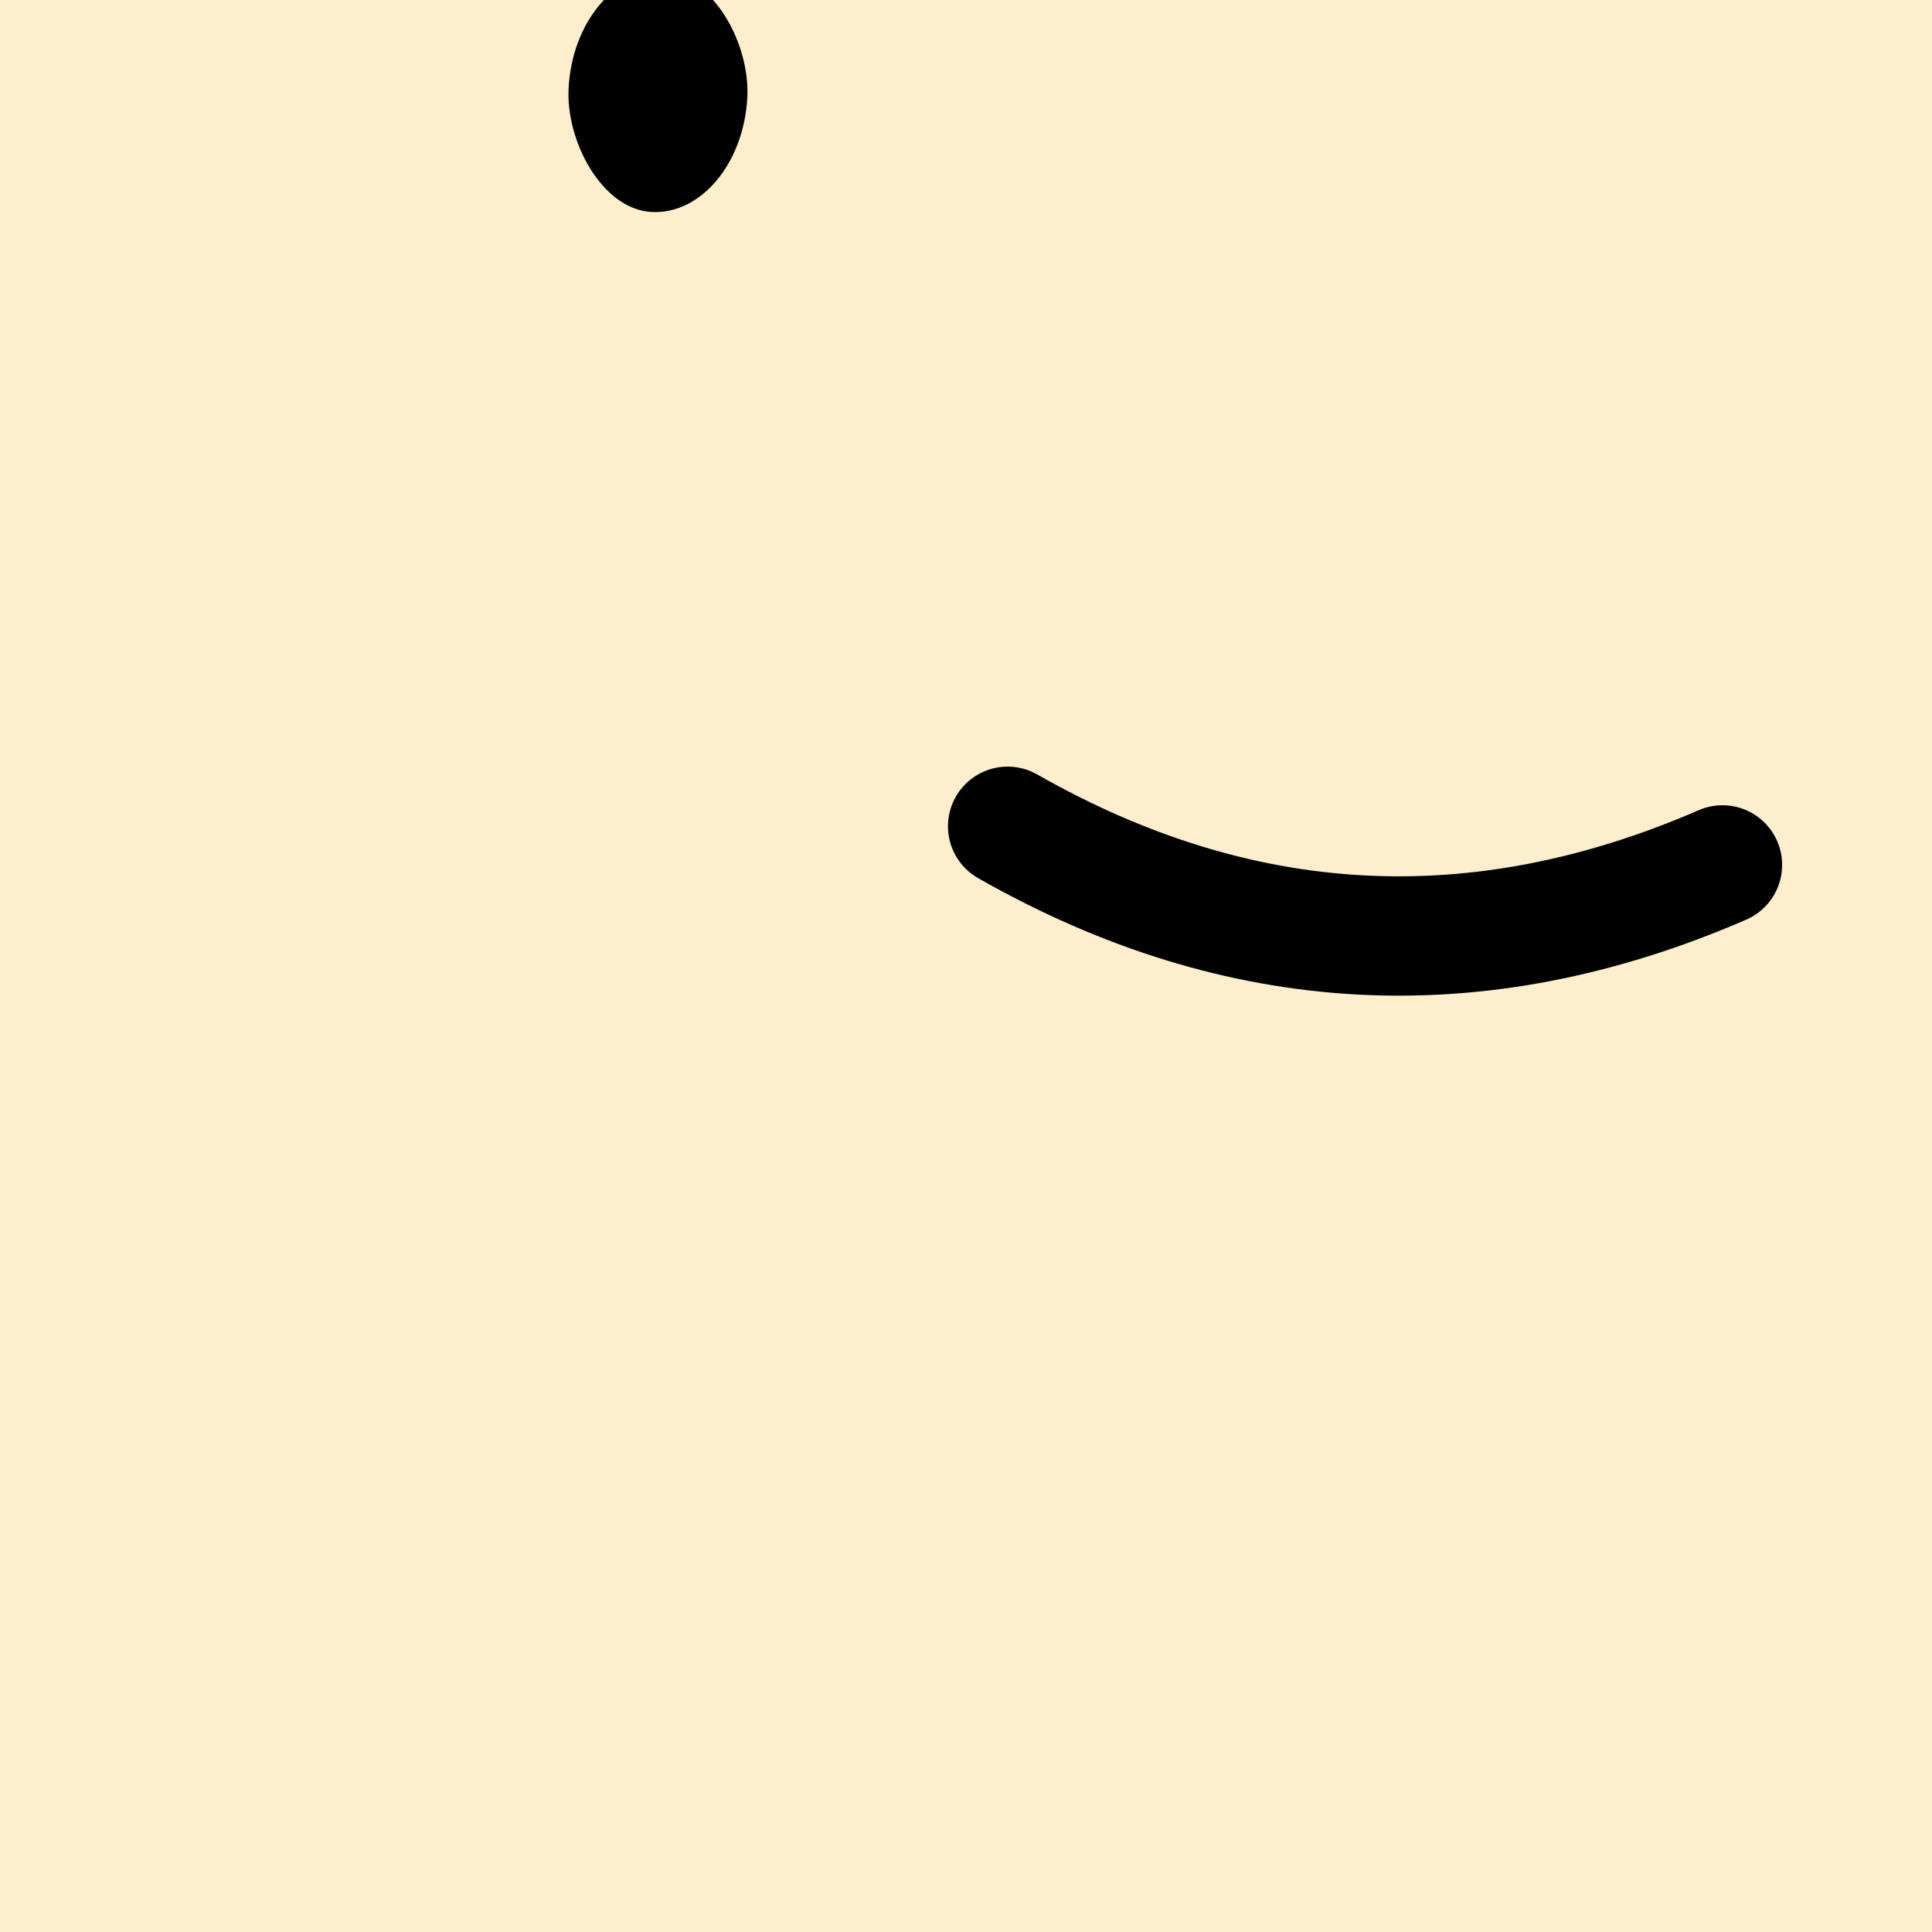 <?xml version="1.0" encoding="UTF-8" standalone="no" ?>
<!DOCTYPE svg PUBLIC "-//W3C//DTD SVG 1.1//EN" "http://www.w3.org/Graphics/SVG/1.1/DTD/svg11.dtd">
<svg xmlns="http://www.w3.org/2000/svg" xmlns:xlink="http://www.w3.org/1999/xlink" version="1.1" width="1080" height="1080" viewBox="0 0 1080 1080" xml:space="preserve">
<rect x="0" y="0" width="1080" height="1080" fill="#333333" stroke="none"/>
<desc>Created with Fabric.js 5.2.4</desc>
<defs>
</defs>
<rect x="0" y="0" width="100%" height="100%" fill="transparent"></rect>
<g transform="matrix(1 0 0 1 540 540)" id="ec3725d2-e08a-4db3-8e8d-8cefba3ce2f7"  >
<rect style="stroke: none; stroke-width: 1; stroke-dasharray: none; stroke-linecap: butt; stroke-dashoffset: 0; stroke-linejoin: miter; stroke-miterlimit: 4; fill: rgb(255,255,255); fill-rule: nonzero; opacity: 1; visibility: hidden;" vector-effect="non-scaling-stroke"  x="-540" y="-540" rx="0" ry="0" width="1080" height="1080" />
</g>
<g transform="matrix(1 0 0 1 540 540)" id="414f0f24-e30a-4de3-8718-0a90cb8927fa"  >
</g>
<g transform="matrix(30 0 0 30 540 540)"  >
<g style=""   >
		<g transform="matrix(2.22 0 0 2.22 0 0)"  >
<rect style="stroke: none; stroke-width: 1; stroke-dasharray: none; stroke-linecap: butt; stroke-dashoffset: 0; stroke-linejoin: miter; stroke-miterlimit: 4; fill: rgb(253,238,205); fill-rule: nonzero; opacity: 1;" vector-effect="non-scaling-stroke"  x="-18" y="-18" rx="0" ry="0" width="36" height="36" />
</g>
		<g transform="matrix(2.3 -0.84 0.84 2.3 14.02 11.28)"  >
<rect style="stroke: none; stroke-width: 1; stroke-dasharray: none; stroke-linecap: butt; stroke-dashoffset: 0; stroke-linejoin: miter; stroke-miterlimit: 4; fill: rgb(210,72,88); fill-rule: nonzero; opacity: 1;" vector-effect="non-scaling-stroke"  x="-18" y="-18" rx="36" ry="36" width="36" height="36" />
</g>
		<g transform="matrix(2.22 0 0 2.22 -8.89 3.06)"  >
<path style="stroke: rgb(255,255,255); stroke-width: 1; stroke-dasharray: none; stroke-linecap: round; stroke-dashoffset: 0; stroke-linejoin: miter; stroke-miterlimit: 4; fill: none; fill-rule: nonzero; opacity: 1;" vector-effect="non-scaling-stroke"  transform=" translate(-18, -20.38)" d="M 15 20 C 17 21 19 21 21 20" stroke-linecap="round" />
</g>
		<g transform="matrix(2.22 0 0 2.22 -16.11 -8.89)"  >
<rect style="stroke: none; stroke-width: 1; stroke-dasharray: none; stroke-linecap: butt; stroke-dashoffset: 0; stroke-linejoin: miter; stroke-miterlimit: 4; fill: rgb(255,255,255); fill-rule: nonzero; opacity: 1;" vector-effect="non-scaling-stroke"  x="-0.75" y="-1" rx="1" ry="1" width="1.5" height="2" />
</g>
		<g transform="matrix(2.22 0 0 2.22 -2.78 -8.89)"  >
<rect style="stroke: none; stroke-width: 1; stroke-dasharray: none; stroke-linecap: butt; stroke-dashoffset: 0; stroke-linejoin: miter; stroke-miterlimit: 4; fill: rgb(255,255,255); fill-rule: nonzero; opacity: 1;" vector-effect="non-scaling-stroke"  x="-0.75" y="-1" rx="1" ry="1" width="1.5" height="2" />
</g>
</g>
</g>
<g transform="matrix(30 0 0 30 540 540)"  >
<g style=""   >
		<g transform="matrix(2.22 0 0 2.22 0 0)"  >
<rect style="stroke: none; stroke-width: 1; stroke-dasharray: none; stroke-linecap: butt; stroke-dashoffset: 0; stroke-linejoin: miter; stroke-miterlimit: 4; fill: rgb(234,176,94); fill-rule: nonzero; opacity: 1;" vector-effect="non-scaling-stroke"  x="-18" y="-18" rx="0" ry="0" width="36" height="36" />
</g>
		<g transform="matrix(1.8 -1.31 1.31 1.8 0 0)"  >
<rect style="stroke: none; stroke-width: 1; stroke-dasharray: none; stroke-linecap: butt; stroke-dashoffset: 0; stroke-linejoin: miter; stroke-miterlimit: 4; fill: rgb(73,56,49); fill-rule: nonzero; opacity: 1;" vector-effect="non-scaling-stroke"  x="-18" y="-18" rx="36" ry="36" width="36" height="36" />
</g>
		<g transform="matrix(2.22 -0.16 0.16 2.22 -8.68 -5.84)"  >
<path style="stroke: rgb(255,255,255); stroke-width: 1; stroke-dasharray: none; stroke-linecap: round; stroke-dashoffset: 0; stroke-linejoin: miter; stroke-miterlimit: 4; fill: none; fill-rule: nonzero; opacity: 1;" vector-effect="non-scaling-stroke"  transform=" translate(-18, -19.38)" d="M 15 19 C 17 20 19 20 21 19" stroke-linecap="round" />
</g>
		<g transform="matrix(2.22 -0.16 0.16 2.22 -25.43 -14.42)"  >
<rect style="stroke: none; stroke-width: 1; stroke-dasharray: none; stroke-linecap: butt; stroke-dashoffset: 0; stroke-linejoin: miter; stroke-miterlimit: 4; fill: rgb(255,255,255); fill-rule: nonzero; opacity: 1;" vector-effect="non-scaling-stroke"  x="-0.75" y="-1" rx="1" ry="1" width="1.5" height="2" />
</g>
		<g transform="matrix(2.22 -0.16 0.16 2.22 5.61 -16.59)"  >
<rect style="stroke: none; stroke-width: 1; stroke-dasharray: none; stroke-linecap: butt; stroke-dashoffset: 0; stroke-linejoin: miter; stroke-miterlimit: 4; fill: rgb(255,255,255); fill-rule: nonzero; opacity: 1;" vector-effect="non-scaling-stroke"  x="-0.75" y="-1" rx="1" ry="1" width="1.5" height="2" />
</g>
</g>
</g>
<g transform="matrix(30 0 0 30 540 540)"  >
<g style=""   >
		<g transform="matrix(2.22 0 0 2.22 0 0)"  >
<rect style="stroke: none; stroke-width: 1; stroke-dasharray: none; stroke-linecap: butt; stroke-dashoffset: 0; stroke-linejoin: miter; stroke-miterlimit: 4; fill: rgb(253,238,205); fill-rule: nonzero; opacity: 1;" vector-effect="non-scaling-stroke"  x="-18" y="-18" rx="0" ry="0" width="36" height="36" />
</g>
		<g transform="matrix(-2.42 1.13 -1.13 -2.42 0.48 -6.09)"  >
<rect style="stroke: none; stroke-width: 1; stroke-dasharray: none; stroke-linecap: butt; stroke-dashoffset: 0; stroke-linejoin: miter; stroke-miterlimit: 4; fill: rgb(210,72,88); fill-rule: nonzero; opacity: 1;" vector-effect="non-scaling-stroke"  x="-18" y="-18" rx="6" ry="6" width="36" height="36" />
</g>
		<g transform="matrix(2.21 -0.19 0.19 2.21 7.32 -1.42)"  >
<path style="stroke: rgb(255,255,255); stroke-width: 1; stroke-dasharray: none; stroke-linecap: round; stroke-dashoffset: 0; stroke-linejoin: miter; stroke-miterlimit: 4; fill: none; fill-rule: nonzero; opacity: 1;" vector-effect="non-scaling-stroke"  transform=" translate(-18, -21.38)" d="M 15 21 C 17 22 19 22 21 21" stroke-linecap="round" />
</g>
		<g transform="matrix(2.21 -0.19 0.19 2.21 -1.11 -14.9)"  >
<rect style="stroke: none; stroke-width: 1; stroke-dasharray: none; stroke-linecap: butt; stroke-dashoffset: 0; stroke-linejoin: miter; stroke-miterlimit: 4; fill: rgb(255,255,255); fill-rule: nonzero; opacity: 1;" vector-effect="non-scaling-stroke"  x="-0.75" y="-1" rx="1" ry="1" width="1.5" height="2" />
</g>
		<g transform="matrix(2.21 -0.19 0.19 2.21 12.17 -16.06)"  >
<rect style="stroke: none; stroke-width: 1; stroke-dasharray: none; stroke-linecap: butt; stroke-dashoffset: 0; stroke-linejoin: miter; stroke-miterlimit: 4; fill: rgb(255,255,255); fill-rule: nonzero; opacity: 1;" vector-effect="non-scaling-stroke"  x="-0.75" y="-1" rx="1" ry="1" width="1.5" height="2" />
</g>
</g>
</g>
<g transform="matrix(NaN NaN NaN NaN 0 0)"  >
<g style=""   >
</g>
</g>
<g transform="matrix(30 0 0 30 540 540)"  >
<g style=""   >
		<g transform="matrix(2.22 0 0 2.22 0 0)"  >
<rect style="stroke: none; stroke-width: 1; stroke-dasharray: none; stroke-linecap: butt; stroke-dashoffset: 0; stroke-linejoin: miter; stroke-miterlimit: 4; fill: rgb(73,56,49); fill-rule: nonzero; opacity: 1;" vector-effect="non-scaling-stroke"  x="-18" y="-18" rx="0" ry="0" width="36" height="36" />
</g>
		<g transform="matrix(1.26 -2.1 2.1 1.26 12.16 9.74)"  >
<rect style="stroke: none; stroke-width: 1; stroke-dasharray: none; stroke-linecap: butt; stroke-dashoffset: 0; stroke-linejoin: miter; stroke-miterlimit: 4; fill: rgb(234,134,118); fill-rule: nonzero; opacity: 1;" vector-effect="non-scaling-stroke"  x="-18" y="-18" rx="36" ry="36" width="36" height="36" />
</g>
		<g transform="matrix(2.22 -0.04 0.04 2.22 -10.96 15.28)"  >
<path style="stroke: none; stroke-width: 1; stroke-dasharray: none; stroke-linecap: butt; stroke-dashoffset: 0; stroke-linejoin: miter; stroke-miterlimit: 4; fill: rgb(0,0,0); fill-rule: nonzero; opacity: 1;" vector-effect="non-scaling-stroke"  transform=" translate(-18, -21.88)" d="M 13 20 C 13 22.071 15.239 23.75 18 23.75 C 20.761 23.75 23 22.071 23 20" stroke-linecap="round" />
</g>
		<g transform="matrix(2.22 -0.04 0.04 2.22 -20.67 0.17)"  >
<rect style="stroke: none; stroke-width: 1; stroke-dasharray: none; stroke-linecap: butt; stroke-dashoffset: 0; stroke-linejoin: miter; stroke-miterlimit: 4; fill: rgb(0,0,0); fill-rule: nonzero; opacity: 1;" vector-effect="non-scaling-stroke"  x="-0.75" y="-1" rx="1" ry="1" width="1.5" height="2" />
</g>
		<g transform="matrix(2.22 -0.04 0.04 2.22 -2.9 -0.14)"  >
<rect style="stroke: none; stroke-width: 1; stroke-dasharray: none; stroke-linecap: butt; stroke-dashoffset: 0; stroke-linejoin: miter; stroke-miterlimit: 4; fill: rgb(0,0,0); fill-rule: nonzero; opacity: 1;" vector-effect="non-scaling-stroke"  x="-0.75" y="-1" rx="1" ry="1" width="1.5" height="2" />
</g>
</g>
</g>
<g transform="matrix(NaN NaN NaN NaN 0 0)"  >
<g style=""   >
</g>
</g>
<g transform="matrix(30 0 0 30 540 540)"  >
<g style=""   >
		<g transform="matrix(2.22 0 0 2.22 0 0)"  >
<rect style="stroke: none; stroke-width: 1; stroke-dasharray: none; stroke-linecap: butt; stroke-dashoffset: 0; stroke-linejoin: miter; stroke-miterlimit: 4; fill: rgb(73,56,49); fill-rule: nonzero; opacity: 1;" vector-effect="non-scaling-stroke"  x="-18" y="-18" rx="0" ry="0" width="36" height="36" />
</g>
		<g transform="matrix(2.66 -0.19 0.19 2.66 21.87 20.76)"  >
<rect style="stroke: none; stroke-width: 1; stroke-dasharray: none; stroke-linecap: butt; stroke-dashoffset: 0; stroke-linejoin: miter; stroke-miterlimit: 4; fill: rgb(234,134,118); fill-rule: nonzero; opacity: 1;" vector-effect="non-scaling-stroke"  x="-18" y="-18" rx="6" ry="6" width="36" height="36" />
</g>
		<g transform="matrix(2.21 0.23 -0.23 2.21 7.76 13)"  >
<path style="stroke: none; stroke-width: 1; stroke-dasharray: none; stroke-linecap: butt; stroke-dashoffset: 0; stroke-linejoin: miter; stroke-miterlimit: 4; fill: rgb(0,0,0); fill-rule: nonzero; opacity: 1;" vector-effect="non-scaling-stroke"  transform=" translate(-18, -22.88)" d="M 13 21 C 13 23.071 15.239 24.75 18 24.75 C 20.761 24.75 23 23.071 23 21" stroke-linecap="round" />
</g>
		<g transform="matrix(2.21 0.23 -0.23 2.21 0.19 -5.4)"  >
<rect style="stroke: none; stroke-width: 1; stroke-dasharray: none; stroke-linecap: butt; stroke-dashoffset: 0; stroke-linejoin: miter; stroke-miterlimit: 4; fill: rgb(0,0,0); fill-rule: nonzero; opacity: 1;" vector-effect="non-scaling-stroke"  x="-0.75" y="-1" rx="1" ry="1" width="1.5" height="2" />
</g>
		<g transform="matrix(2.21 0.23 -0.23 2.21 17.87 -3.54)"  >
<rect style="stroke: none; stroke-width: 1; stroke-dasharray: none; stroke-linecap: butt; stroke-dashoffset: 0; stroke-linejoin: miter; stroke-miterlimit: 4; fill: rgb(0,0,0); fill-rule: nonzero; opacity: 1;" vector-effect="non-scaling-stroke"  x="-0.75" y="-1" rx="1" ry="1" width="1.5" height="2" />
</g>
</g>
</g>
<g transform="matrix(NaN NaN NaN NaN 0 0)"  >
<g style=""   >
</g>
</g>
<g transform="matrix(30 0 0 30 540 540)"  >
<g style=""   >
		<g transform="matrix(2.22 0 0 2.22 0 0)"  >
<rect style="stroke: none; stroke-width: 1; stroke-dasharray: none; stroke-linecap: butt; stroke-dashoffset: 0; stroke-linejoin: miter; stroke-miterlimit: 4; fill: rgb(253,238,205); fill-rule: nonzero; opacity: 1;" vector-effect="non-scaling-stroke"  x="-18" y="-18" rx="0" ry="0" width="36" height="36" />
</g>
		<g transform="matrix(2.3 -0.84 0.84 2.3 14.02 11.28)"  >
<rect style="stroke: none; stroke-width: 1; stroke-dasharray: none; stroke-linecap: butt; stroke-dashoffset: 0; stroke-linejoin: miter; stroke-miterlimit: 4; fill: rgb(210,72,88); fill-rule: nonzero; opacity: 1;" vector-effect="non-scaling-stroke"  x="-18" y="-18" rx="36" ry="36" width="36" height="36" />
</g>
		<g transform="matrix(2.22 0 0 2.22 -8.89 -1.39)"  >
<path style="stroke: rgb(255,255,255); stroke-width: 1; stroke-dasharray: none; stroke-linecap: round; stroke-dashoffset: 0; stroke-linejoin: miter; stroke-miterlimit: 4; fill: none; fill-rule: nonzero; opacity: 1;" vector-effect="non-scaling-stroke"  transform=" translate(-18, -20.38)" d="M 15 20 C 17 21 19 21 21 20" stroke-linecap="round" />
</g>
		<g transform="matrix(2.22 0 0 2.22 -16.11 -13.33)"  >
<rect style="stroke: none; stroke-width: 1; stroke-dasharray: none; stroke-linecap: butt; stroke-dashoffset: 0; stroke-linejoin: miter; stroke-miterlimit: 4; fill: rgb(255,255,255); fill-rule: nonzero; opacity: 1;" vector-effect="non-scaling-stroke"  x="-0.75" y="-1" rx="1" ry="1" width="1.5" height="2" />
</g>
		<g transform="matrix(2.22 0 0 2.22 -2.78 -13.33)"  >
<rect style="stroke: none; stroke-width: 1; stroke-dasharray: none; stroke-linecap: butt; stroke-dashoffset: 0; stroke-linejoin: miter; stroke-miterlimit: 4; fill: rgb(255,255,255); fill-rule: nonzero; opacity: 1;" vector-effect="non-scaling-stroke"  x="-0.75" y="-1" rx="1" ry="1" width="1.5" height="2" />
</g>
</g>
</g>
<g transform="matrix(NaN NaN NaN NaN 0 0)"  >
<g style=""   >
</g>
</g>
<g transform="matrix(30 0 0 30 540 540)"  >
<g style=""   >
		<g transform="matrix(2.22 0 0 2.22 0 0)"  >
<rect style="stroke: none; stroke-width: 1; stroke-dasharray: none; stroke-linecap: butt; stroke-dashoffset: 0; stroke-linejoin: miter; stroke-miterlimit: 4; fill: rgb(234,134,118); fill-rule: nonzero; opacity: 1;" vector-effect="non-scaling-stroke"  x="-18" y="-18" rx="0" ry="0" width="36" height="36" />
</g>
		<g transform="matrix(1.6 2.13 -2.13 1.6 13.98 13.43)"  >
<rect style="stroke: none; stroke-width: 1; stroke-dasharray: none; stroke-linecap: butt; stroke-dashoffset: 0; stroke-linejoin: miter; stroke-miterlimit: 4; fill: rgb(253,238,205); fill-rule: nonzero; opacity: 1;" vector-effect="non-scaling-stroke"  x="-18" y="-18" rx="6" ry="6" width="36" height="36" />
</g>
		<g transform="matrix(2.22 0.12 -0.12 2.22 7.39 -1.4)"  >
<path style="stroke: rgb(0,0,0); stroke-width: 1; stroke-dasharray: none; stroke-linecap: round; stroke-dashoffset: 0; stroke-linejoin: miter; stroke-miterlimit: 4; fill: none; fill-rule: nonzero; opacity: 1;" vector-effect="non-scaling-stroke"  transform=" translate(-18, -21.38)" d="M 15 21 C 17 22 19 22 21 21" stroke-linecap="round" />
</g>
		<g transform="matrix(2.22 0.12 -0.12 2.22 -5.74 -16.27)"  >
<rect style="stroke: none; stroke-width: 1; stroke-dasharray: none; stroke-linecap: butt; stroke-dashoffset: 0; stroke-linejoin: miter; stroke-miterlimit: 4; fill: rgb(0,0,0); fill-rule: nonzero; opacity: 1;" vector-effect="non-scaling-stroke"  x="-0.75" y="-1" rx="1" ry="1" width="1.5" height="2" />
</g>
		<g transform="matrix(2.22 0.12 -0.12 2.22 20.89 -14.88)"  >
<rect style="stroke: none; stroke-width: 1; stroke-dasharray: none; stroke-linecap: butt; stroke-dashoffset: 0; stroke-linejoin: miter; stroke-miterlimit: 4; fill: rgb(0,0,0); fill-rule: nonzero; opacity: 1;" vector-effect="non-scaling-stroke"  x="-0.75" y="-1" rx="1" ry="1" width="1.5" height="2" />
</g>
</g>
</g>
<g transform="matrix(NaN NaN NaN NaN 0 0)"  >
<g style=""   >
</g>
</g>
</svg>